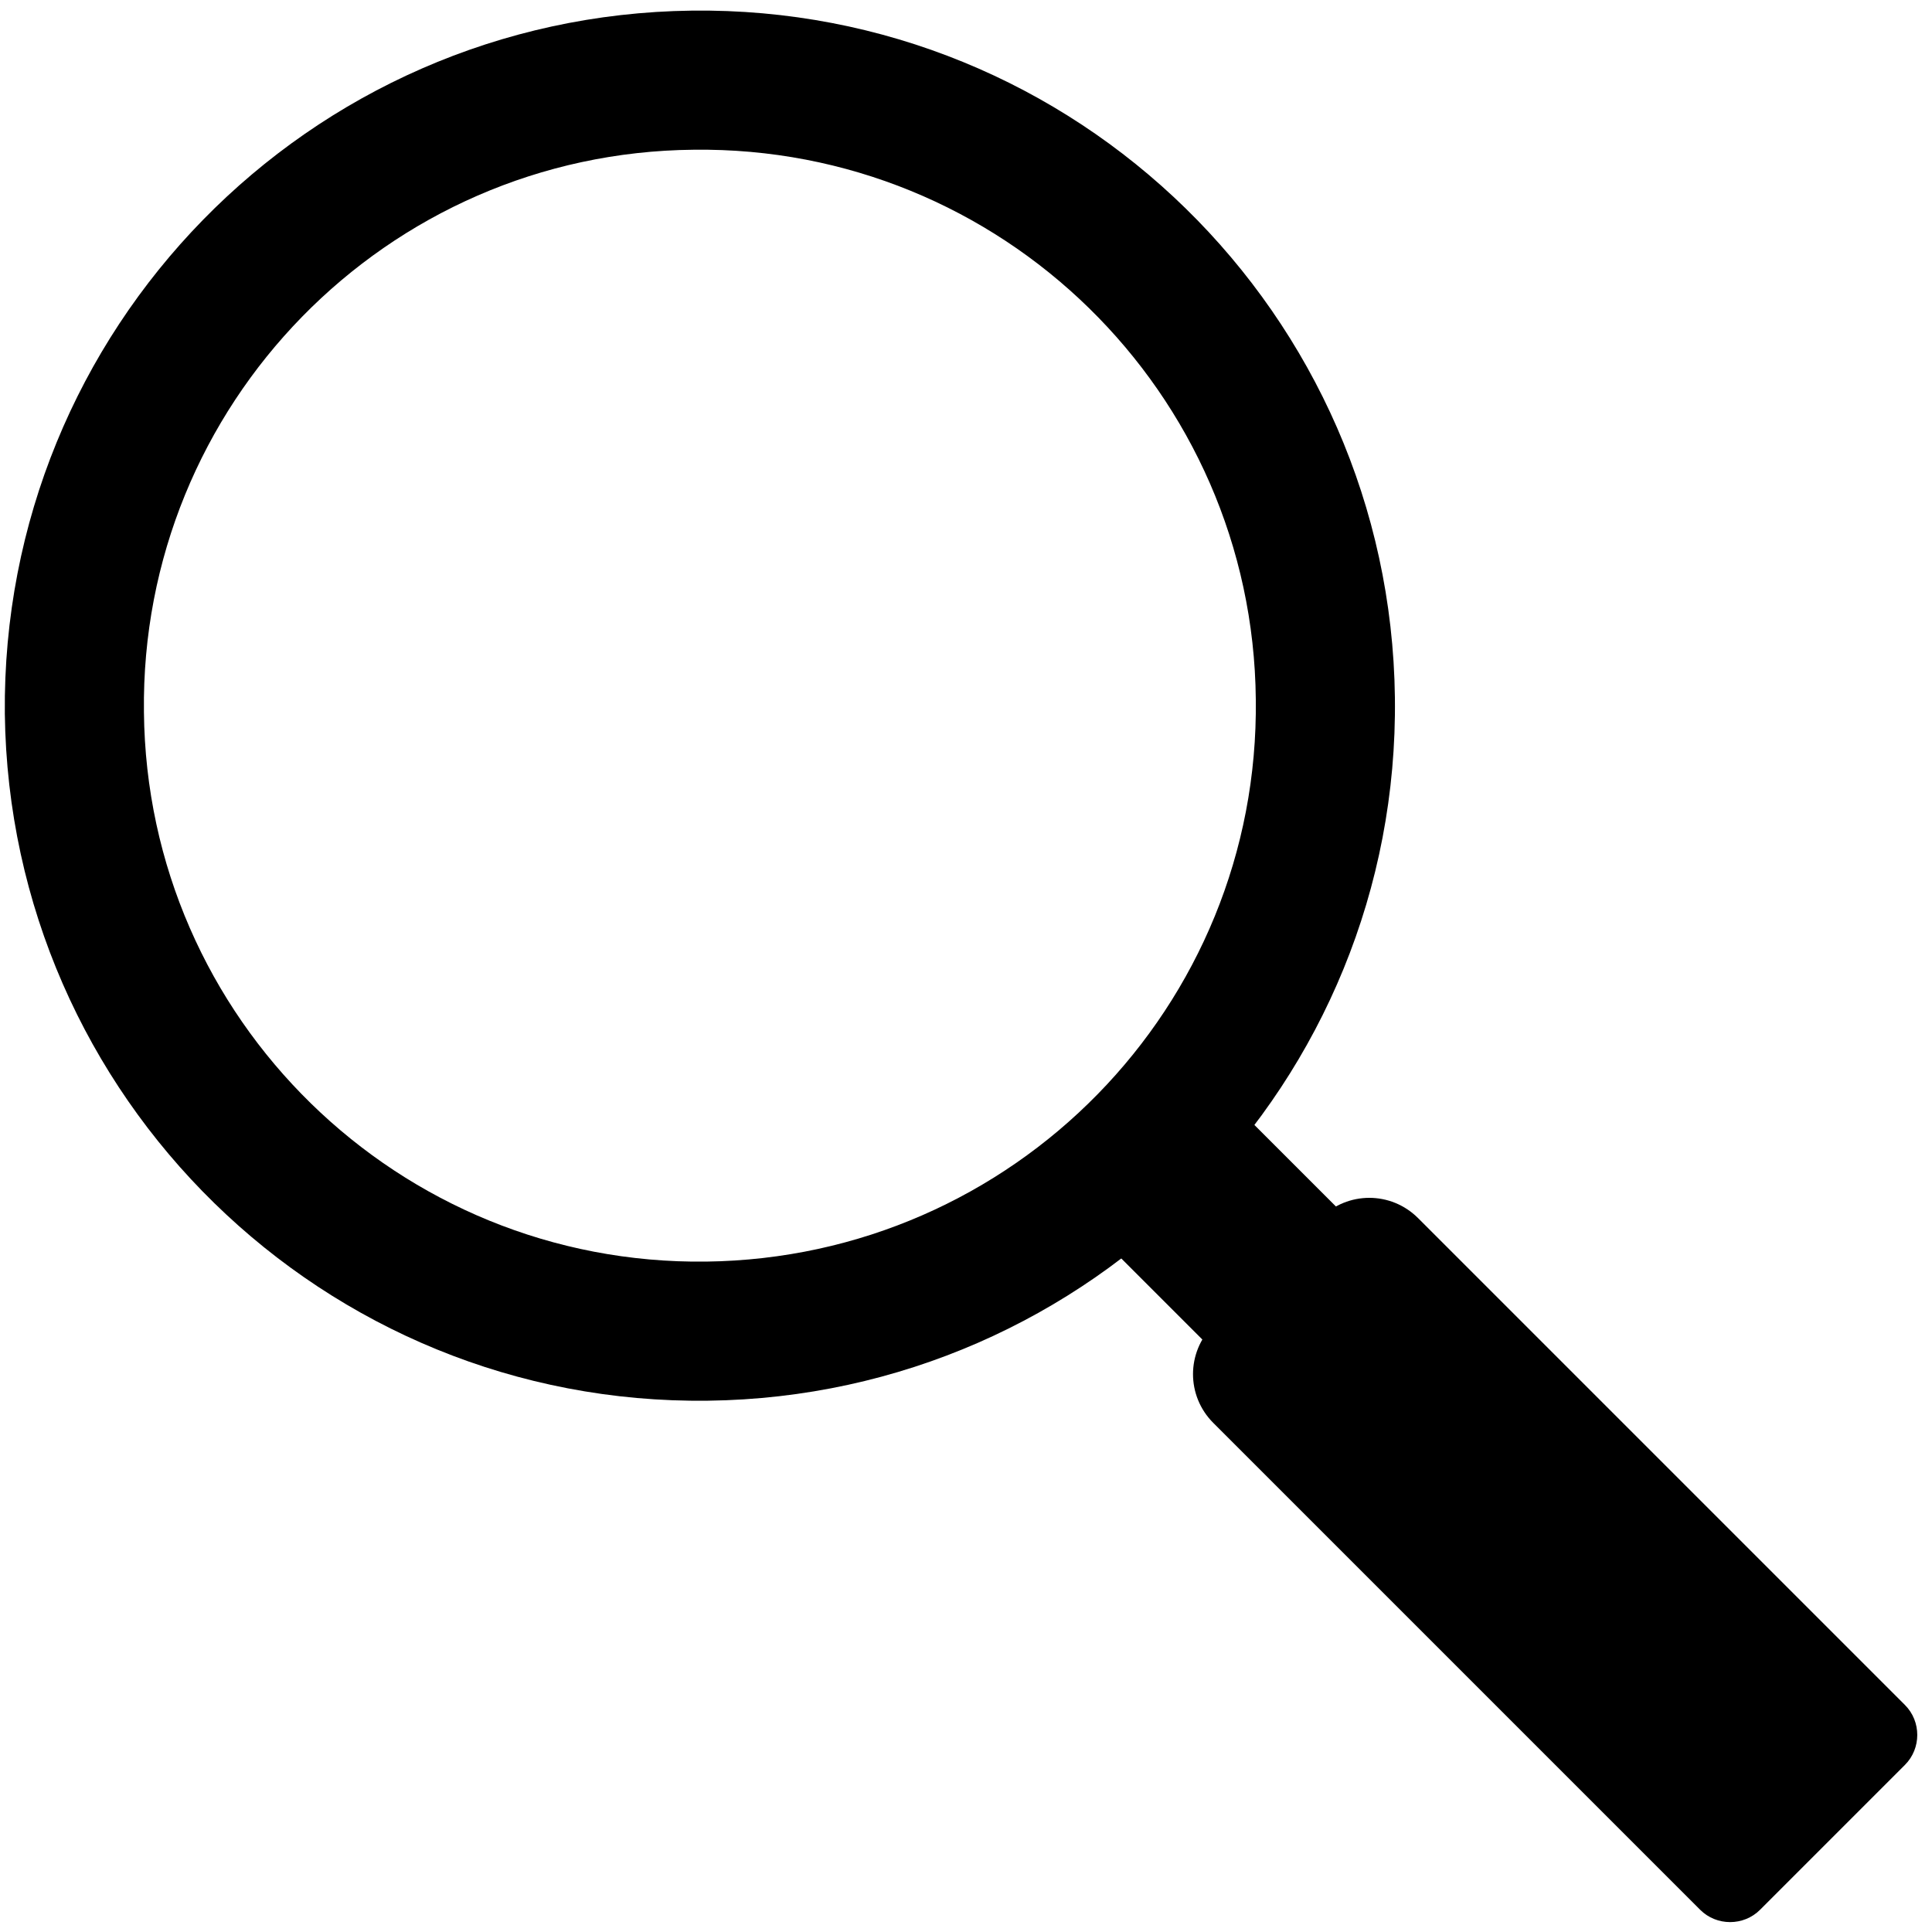 <?xml version="1.0" encoding="utf-8"?>
<!-- Generator: Adobe Illustrator 24.2.1, SVG Export Plug-In . SVG Version: 6.00 Build 0)  -->
<svg version="1.1" id="Layer_1" xmlns="http://www.w3.org/2000/svg" xmlns:xlink="http://www.w3.org/1999/xlink" x="0px" y="0px"
	 viewBox="0 0 200 200" style="enable-background:new 0 0 200 200;" xml:space="preserve">
<style type="text/css">
	.st0{fill:#333333;stroke:#FFFFFF;stroke-miterlimit:10;}
	.st1{fill:#00AEEF;}
	.st2{fill:#FFFFFF;}
	.st3{fill:#FF1C0E;}
	.st4{fill:#FFF200;}
	.st5{fill:none;stroke:#231F20;stroke-miterlimit:10;}
	.st6{fill:#3EA999;}
	.st7{fill:#FFFFFF;stroke:#FFFFFF;stroke-miterlimit:10;}
	.st8{fill:#BCBEC0;}
	.st9{fill:#FFFFFF;stroke:#231F20;stroke-miterlimit:10;}
	.st10{fill:#333333;}
	.st11{fill:#54667A;}
	.st12{fill:#FF0000;}
	.st13{fill:#06BE34;}
	.st14{fill:#EEEEEE;}
	.st15{clip-path:url(#SVGID_2_);fill:#3E82F1;}
	.st16{clip-path:url(#SVGID_4_);fill:#32A753;}
	.st17{clip-path:url(#SVGID_6_);fill:#F9BB00;}
	.st18{clip-path:url(#SVGID_8_);fill:#E74133;}
	.st19{fill:#FAE300;}
	.st20{fill:#391B1B;}
	.st21{fill:none;stroke:#231F20;stroke-width:5;stroke-miterlimit:10;}
	.st22{fill:#ED1C24;stroke:#231F20;stroke-width:5;stroke-miterlimit:10;}
	.st23{fill:none;stroke:#000000;stroke-width:5;stroke-miterlimit:10;}
	.st24{fill:#231F20;}
	.st25{fill:#FBB040;}
	.st26{fill:none;}
	.st27{fill:#FAD300;}
</style>
<g>
	<path d="M177.6,170.8l-7.2,7.2c-1.8,1.8-4.8,1.8-6.6,0l-53.9-53.9c-1.8-1.8-1.8-4.8,0-6.6l7.2-7.2c1.8-1.8,4.8-1.8,6.6,0l53.9,53.9
		C179.4,166,179.4,169,177.6,170.8z"/>
	<path d="M197.2,182.7l-15,15c-1.7,1.7-4.5,1.7-6.2,0l-50.4-50.4c-2.8-2.8-2.8-7.3,0-10.1l11.1-11.1c2.8-2.8,7.3-2.8,10.1,0
		l50.4,50.4C198.9,178.2,198.9,181,197.2,182.7z"/>
	<path d="M71.6,1.1C31.9,1.6,0.1,34.1,0.5,73.9c0.5,39.7,33,71.6,72.8,71.1c39.7-0.5,71.6-33,71.1-72.8
		C143.9,32.5,111.4,0.6,71.6,1.1z M73.1,130.6c-31.8,0.4-57.9-25.1-58.2-56.9C14.5,41.9,40,15.8,71.8,15.5
		c31.8-0.4,57.9,25.1,58.2,56.9C130.4,104.2,104.9,130.2,73.1,130.6z"/>
</g>
</svg>
